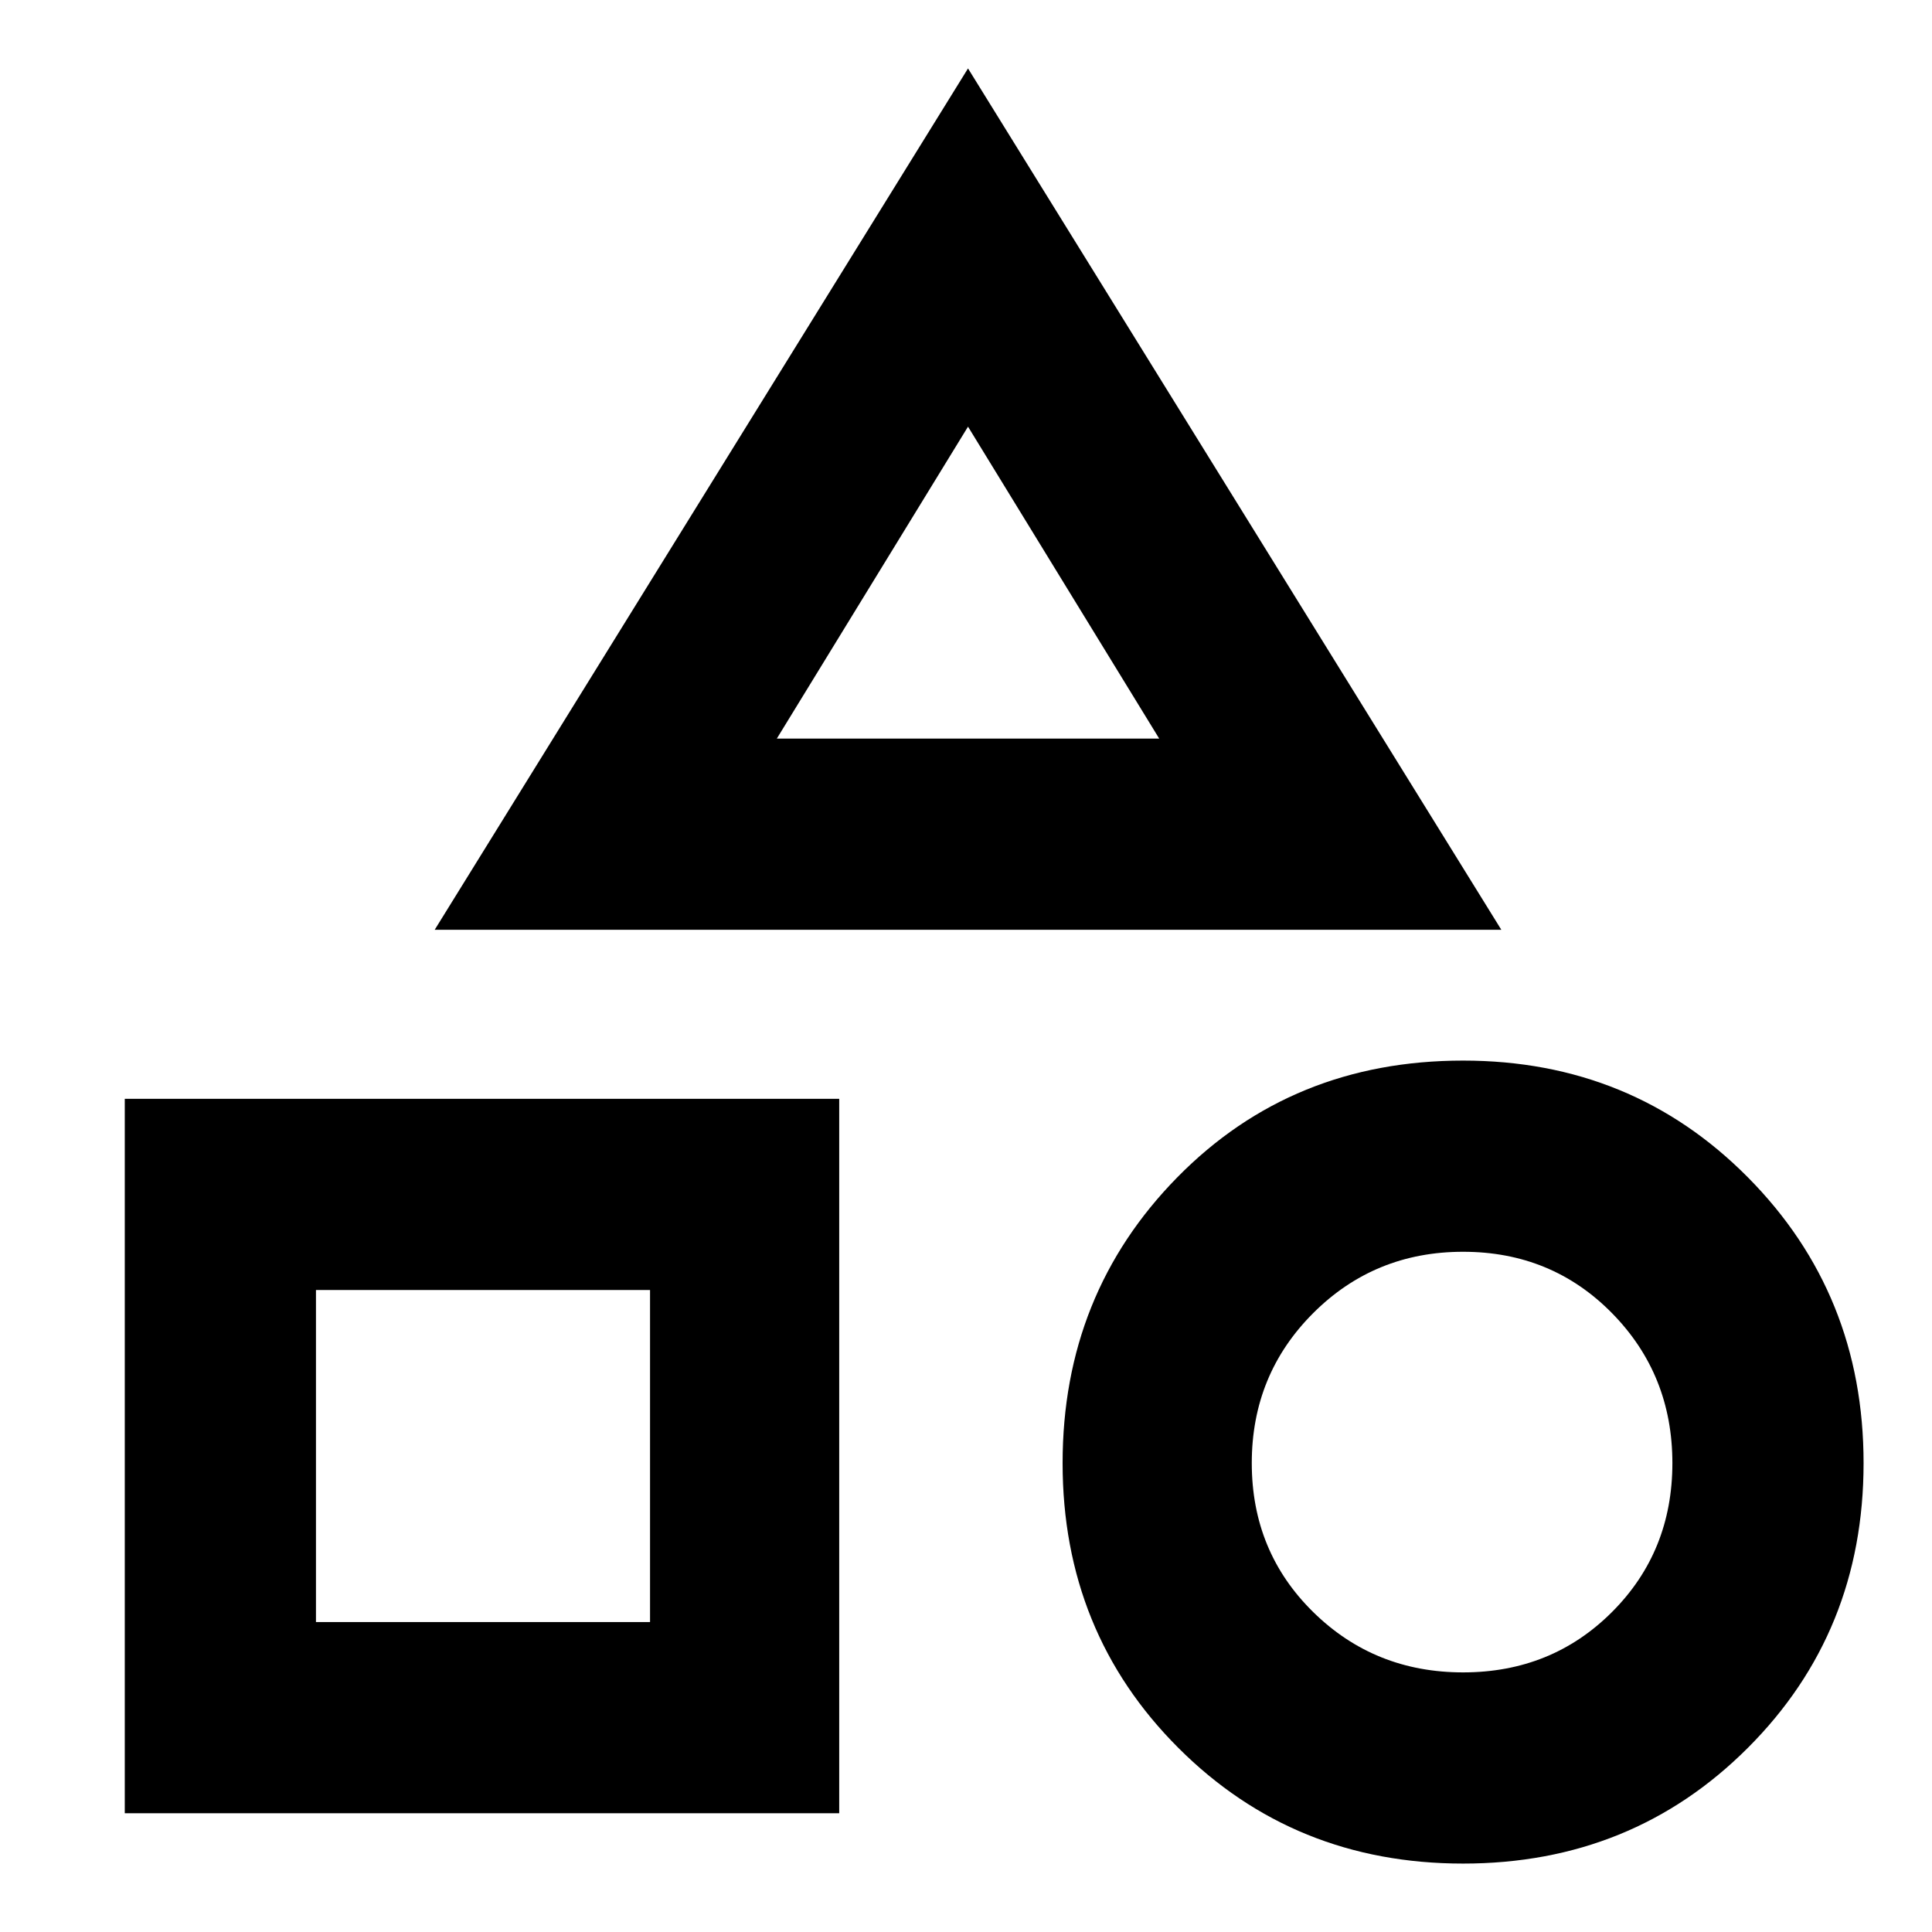 <svg xmlns="http://www.w3.org/2000/svg" width="48" height="48" viewBox="0 0 48 48"><path d="M10.8 23.1 24.05 1.7 37.3 23.1Zm25.55 23.2q-4.2 0-7.075-2.875T26.4 36.35q0-4.2 2.85-7.1 2.85-2.9 7.1-2.9 4.2 0 7.075 2.9t2.875 7.1q0 4.2-2.875 7.075T36.35 46.3ZM3.1 45.05V27.3h17.75v17.75Zm33.25-3.5q2.2 0 3.7-1.5t1.5-3.7q0-2.2-1.5-3.725t-3.7-1.525q-2.2 0-3.725 1.525T31.1 36.35q0 2.2 1.525 3.7t3.725 1.5ZM7.85 40.3h8.3v-8.25h-8.3ZM19.3 18.35h9.5l-4.75-7.75Zm4.75 0Zm-7.9 13.7Zm20.2 4.3Z"/></svg>